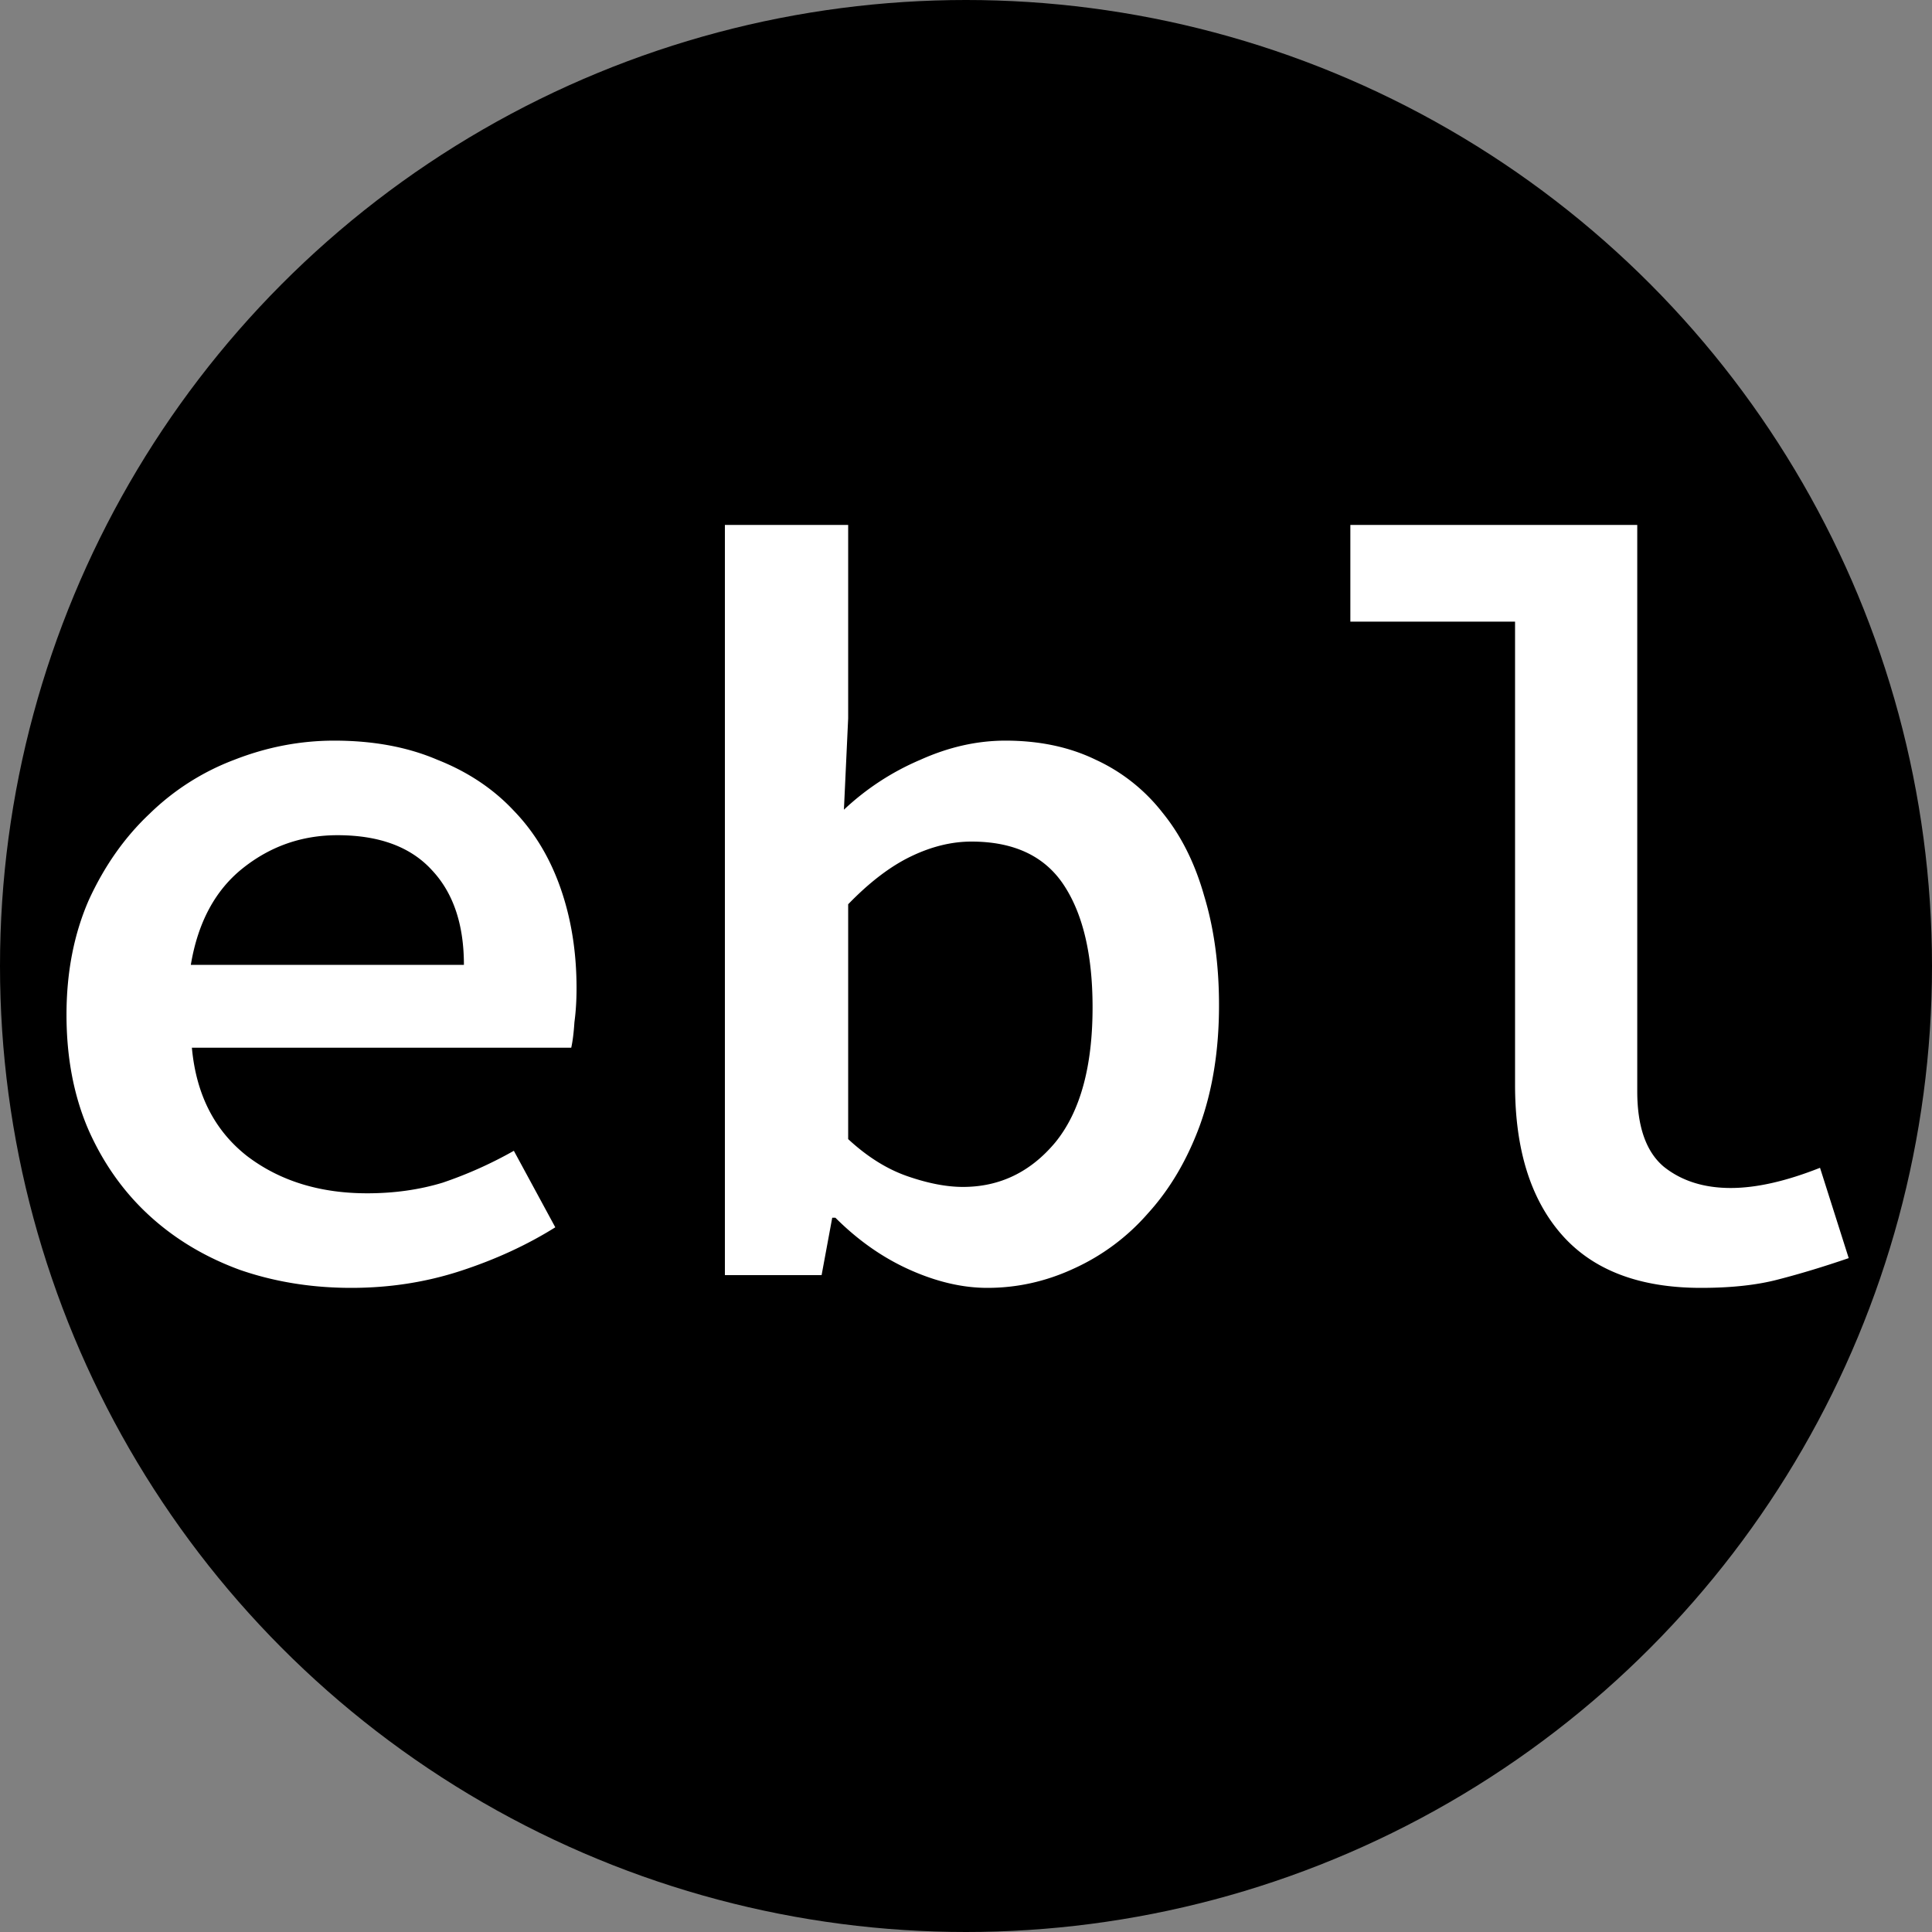 <svg width="100" height="100" fill="none" xmlns="http://www.w3.org/2000/svg"><rect width="100%" height="100%" fill="#808080" stroke="none"/><circle cx="50" cy="50" r="50" fill="#000"/><path d="M3.442 52.525c0-2.2.385-4.18 1.155-5.94.807-1.76 1.852-3.245 3.135-4.455a12.692 12.692 0 014.4-2.805c1.687-.66 3.41-.99 5.17-.99 2.017 0 3.795.33 5.335.99 1.577.623 2.897 1.503 3.96 2.64 1.064 1.1 1.87 2.438 2.42 4.015.55 1.577.825 3.3.825 5.17 0 .623-.036 1.21-.11 1.76-.036.55-.091.99-.165 1.32H9.932c.22 2.42 1.174 4.29 2.86 5.61 1.687 1.283 3.759 1.925 6.215 1.925 1.394 0 2.695-.183 3.905-.55a21.523 21.523 0 003.685-1.65l2.145 3.96c-1.466.917-3.098 1.668-4.895 2.255-1.796.587-3.685.88-5.665.88-2.053 0-3.978-.312-5.775-.935-1.796-.66-3.355-1.595-4.675-2.805-1.32-1.21-2.365-2.677-3.135-4.4-.77-1.76-1.155-3.758-1.155-5.995zm20.57-2.585c0-2.09-.55-3.722-1.65-4.895-1.1-1.21-2.731-1.815-4.895-1.815-1.833 0-3.465.568-4.895 1.705-1.43 1.137-2.328 2.805-2.695 5.005h14.135zm13.509-22.77h6.38v10.01l-.22 4.73a13.43 13.43 0 013.96-2.585c1.466-.66 2.933-.99 4.4-.99 1.76 0 3.318.33 4.675.99a9.315 9.315 0 013.465 2.75c.953 1.173 1.668 2.603 2.145 4.29.513 1.687.77 3.575.77 5.665 0 2.31-.33 4.382-.99 6.215-.66 1.797-1.559 3.318-2.695 4.565a11.246 11.246 0 01-3.85 2.86c-1.43.66-2.915.99-4.455.99-1.284 0-2.622-.312-4.015-.935-1.394-.623-2.677-1.522-3.85-2.695h-.165l-.55 2.97H37.52V27.17zm6.38 31.79c.99.917 2.016 1.558 3.08 1.925 1.063.367 2.016.55 2.86.55 1.906 0 3.501-.77 4.785-2.31 1.283-1.577 1.925-3.905 1.925-6.985 0-2.713-.495-4.822-1.485-6.325-.99-1.503-2.585-2.255-4.785-2.255-1.027 0-2.072.257-3.135.77-1.064.513-2.145 1.338-3.245 2.475V58.96zm25.993-31.79h14.85v29.315c0 1.833.459 3.135 1.375 3.905.917.733 2.072 1.1 3.465 1.1 1.32 0 2.86-.348 4.62-1.045l1.485 4.675c-1.283.44-2.493.807-3.63 1.1-1.1.293-2.438.44-4.015.44-3.19 0-5.591-.917-7.205-2.75-1.613-1.833-2.42-4.418-2.42-7.755v-23.98h-8.525V27.17z" fill="#fff"/></svg>